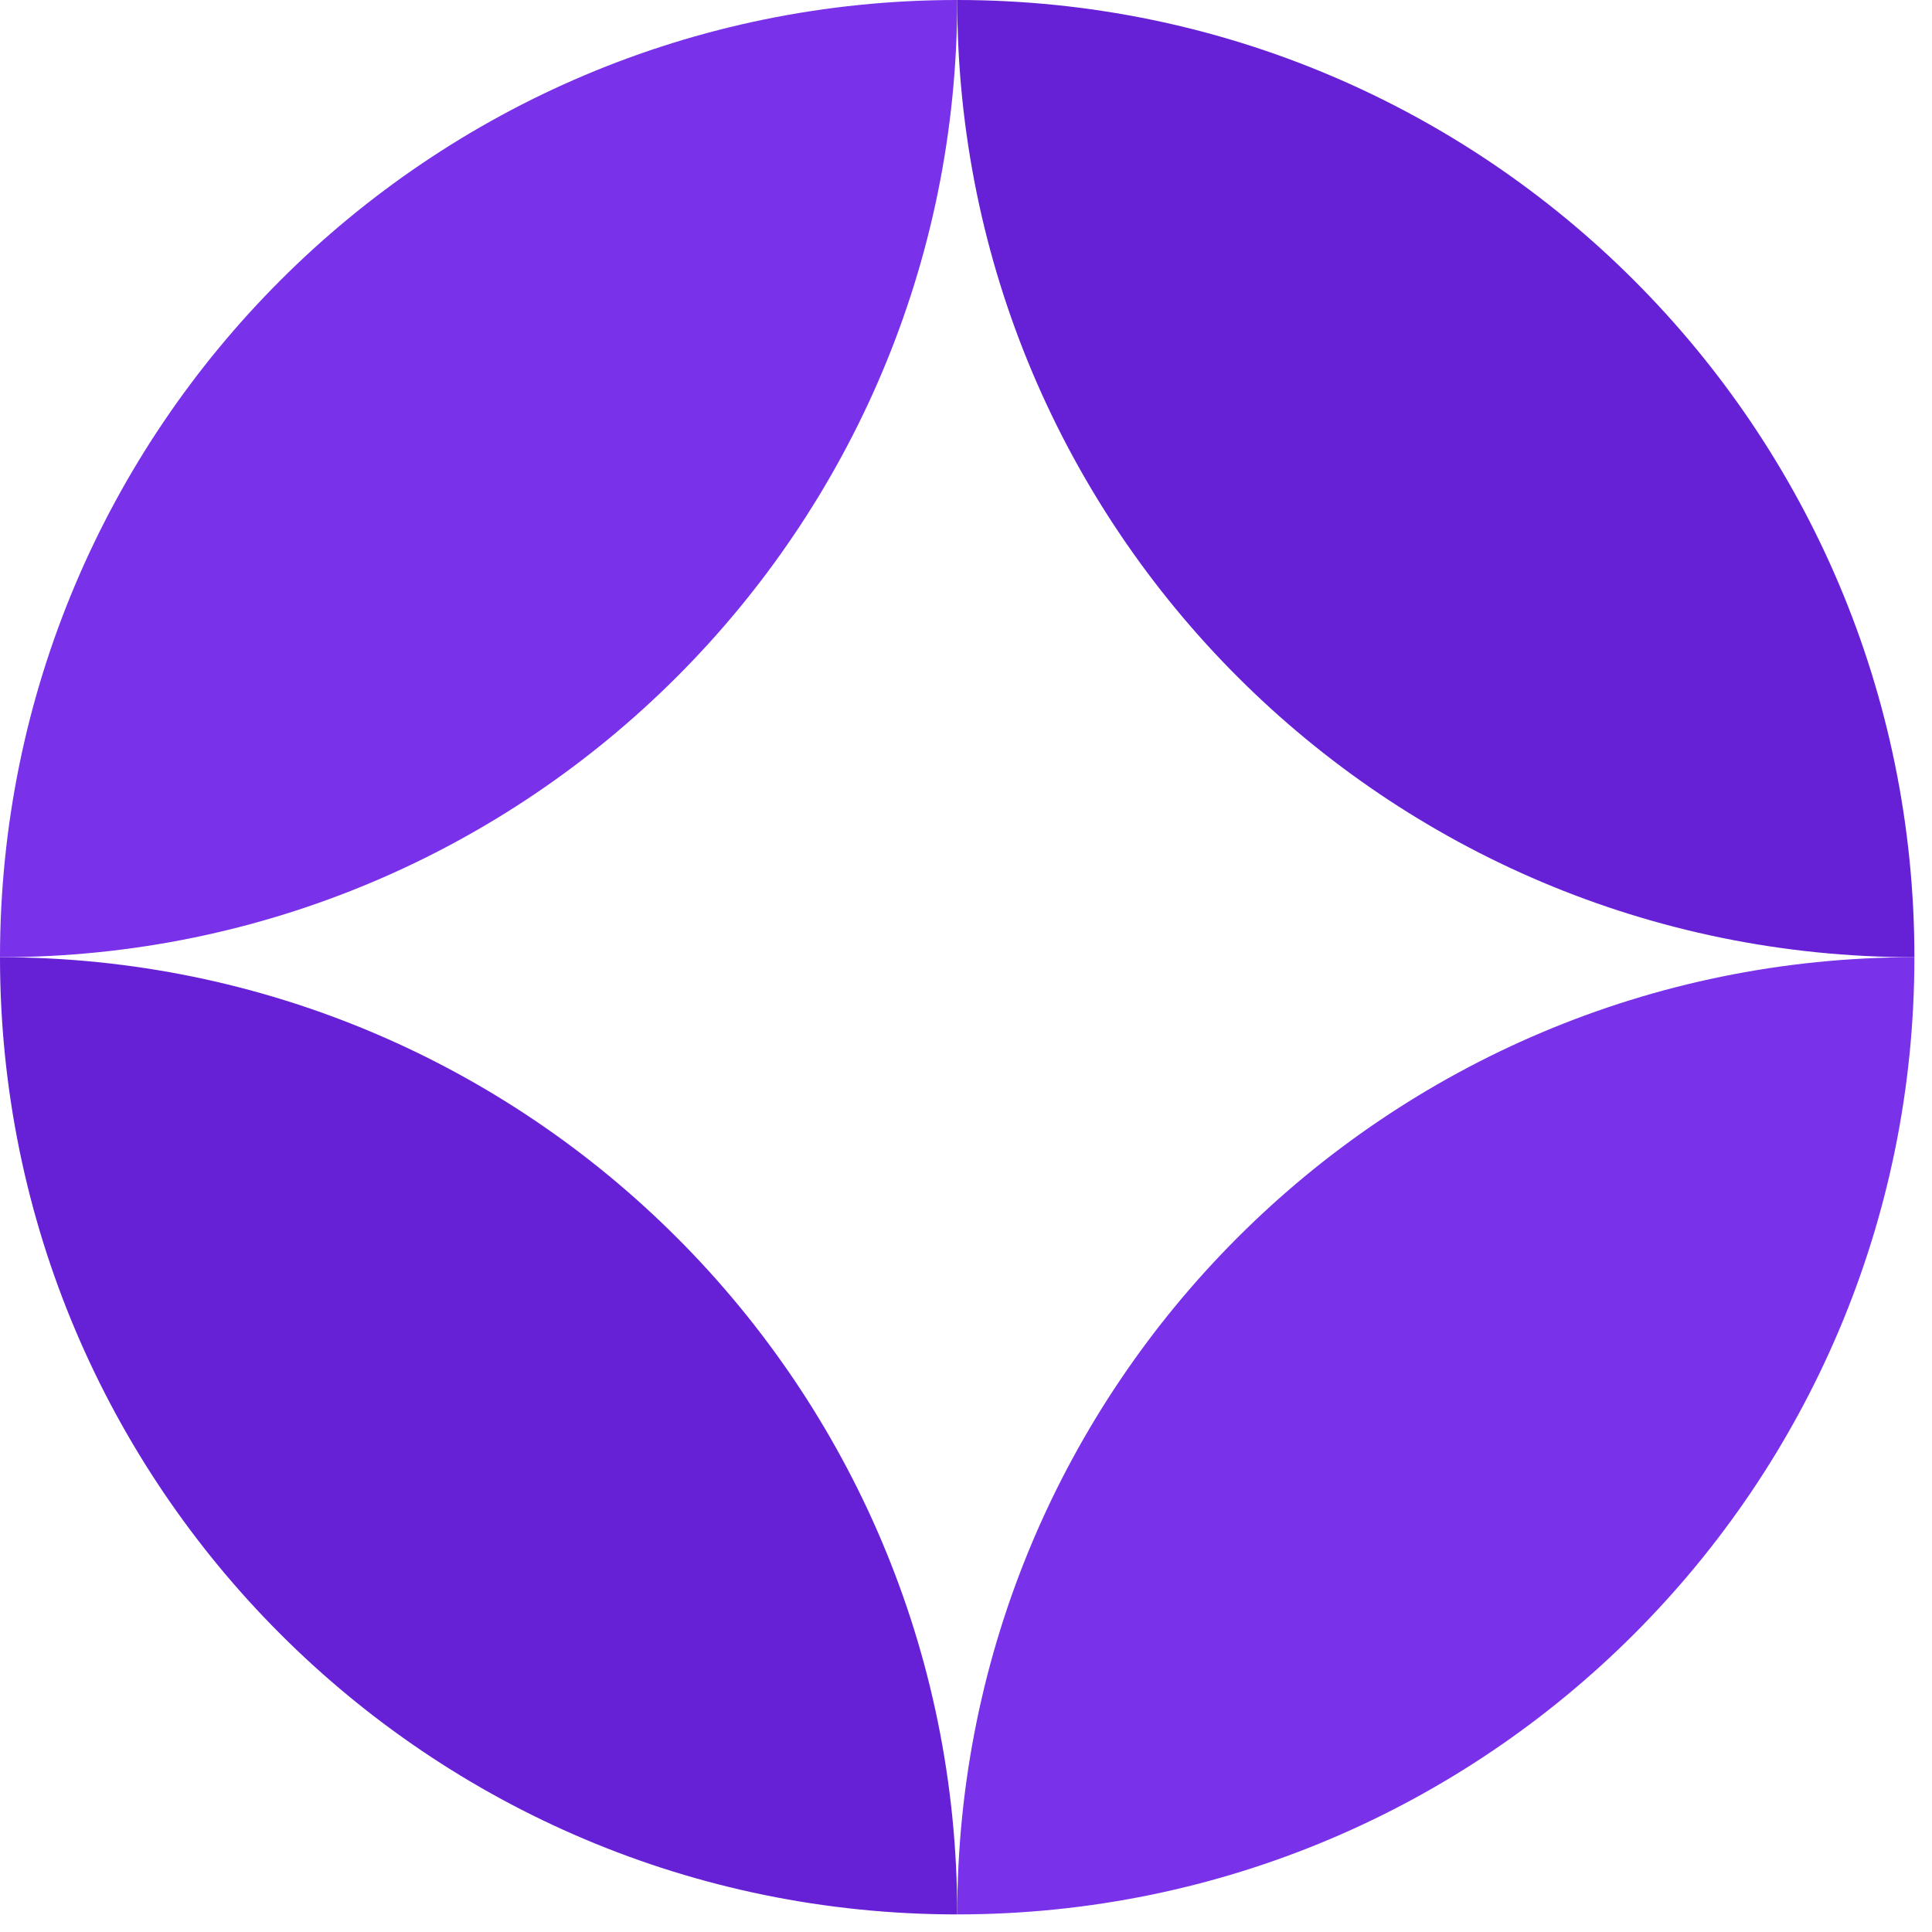 <svg width="46" height="46" viewBox="0 0 46 46" fill="none" xmlns="http://www.w3.org/2000/svg">
<path d="M22.791 0C10.204 0 0 10.204 0 22.791C12.587 22.791 22.791 12.587 22.791 0Z" fill="#7931E9"/>
<path d="M22.791 45.581C35.378 45.581 45.581 35.378 45.581 22.791C32.994 22.791 22.791 32.994 22.791 45.581Z" fill="#7931E9"/>
<path d="M22.791 0C35.378 0 45.581 10.204 45.581 22.791C32.994 22.791 22.791 12.587 22.791 0Z" fill="#6620D6"/>
<path d="M22.791 45.581C10.204 45.581 -1.10039e-06 35.378 0 22.791C12.587 22.791 22.791 32.994 22.791 45.581Z" fill="#6620D6"/>
</svg>

